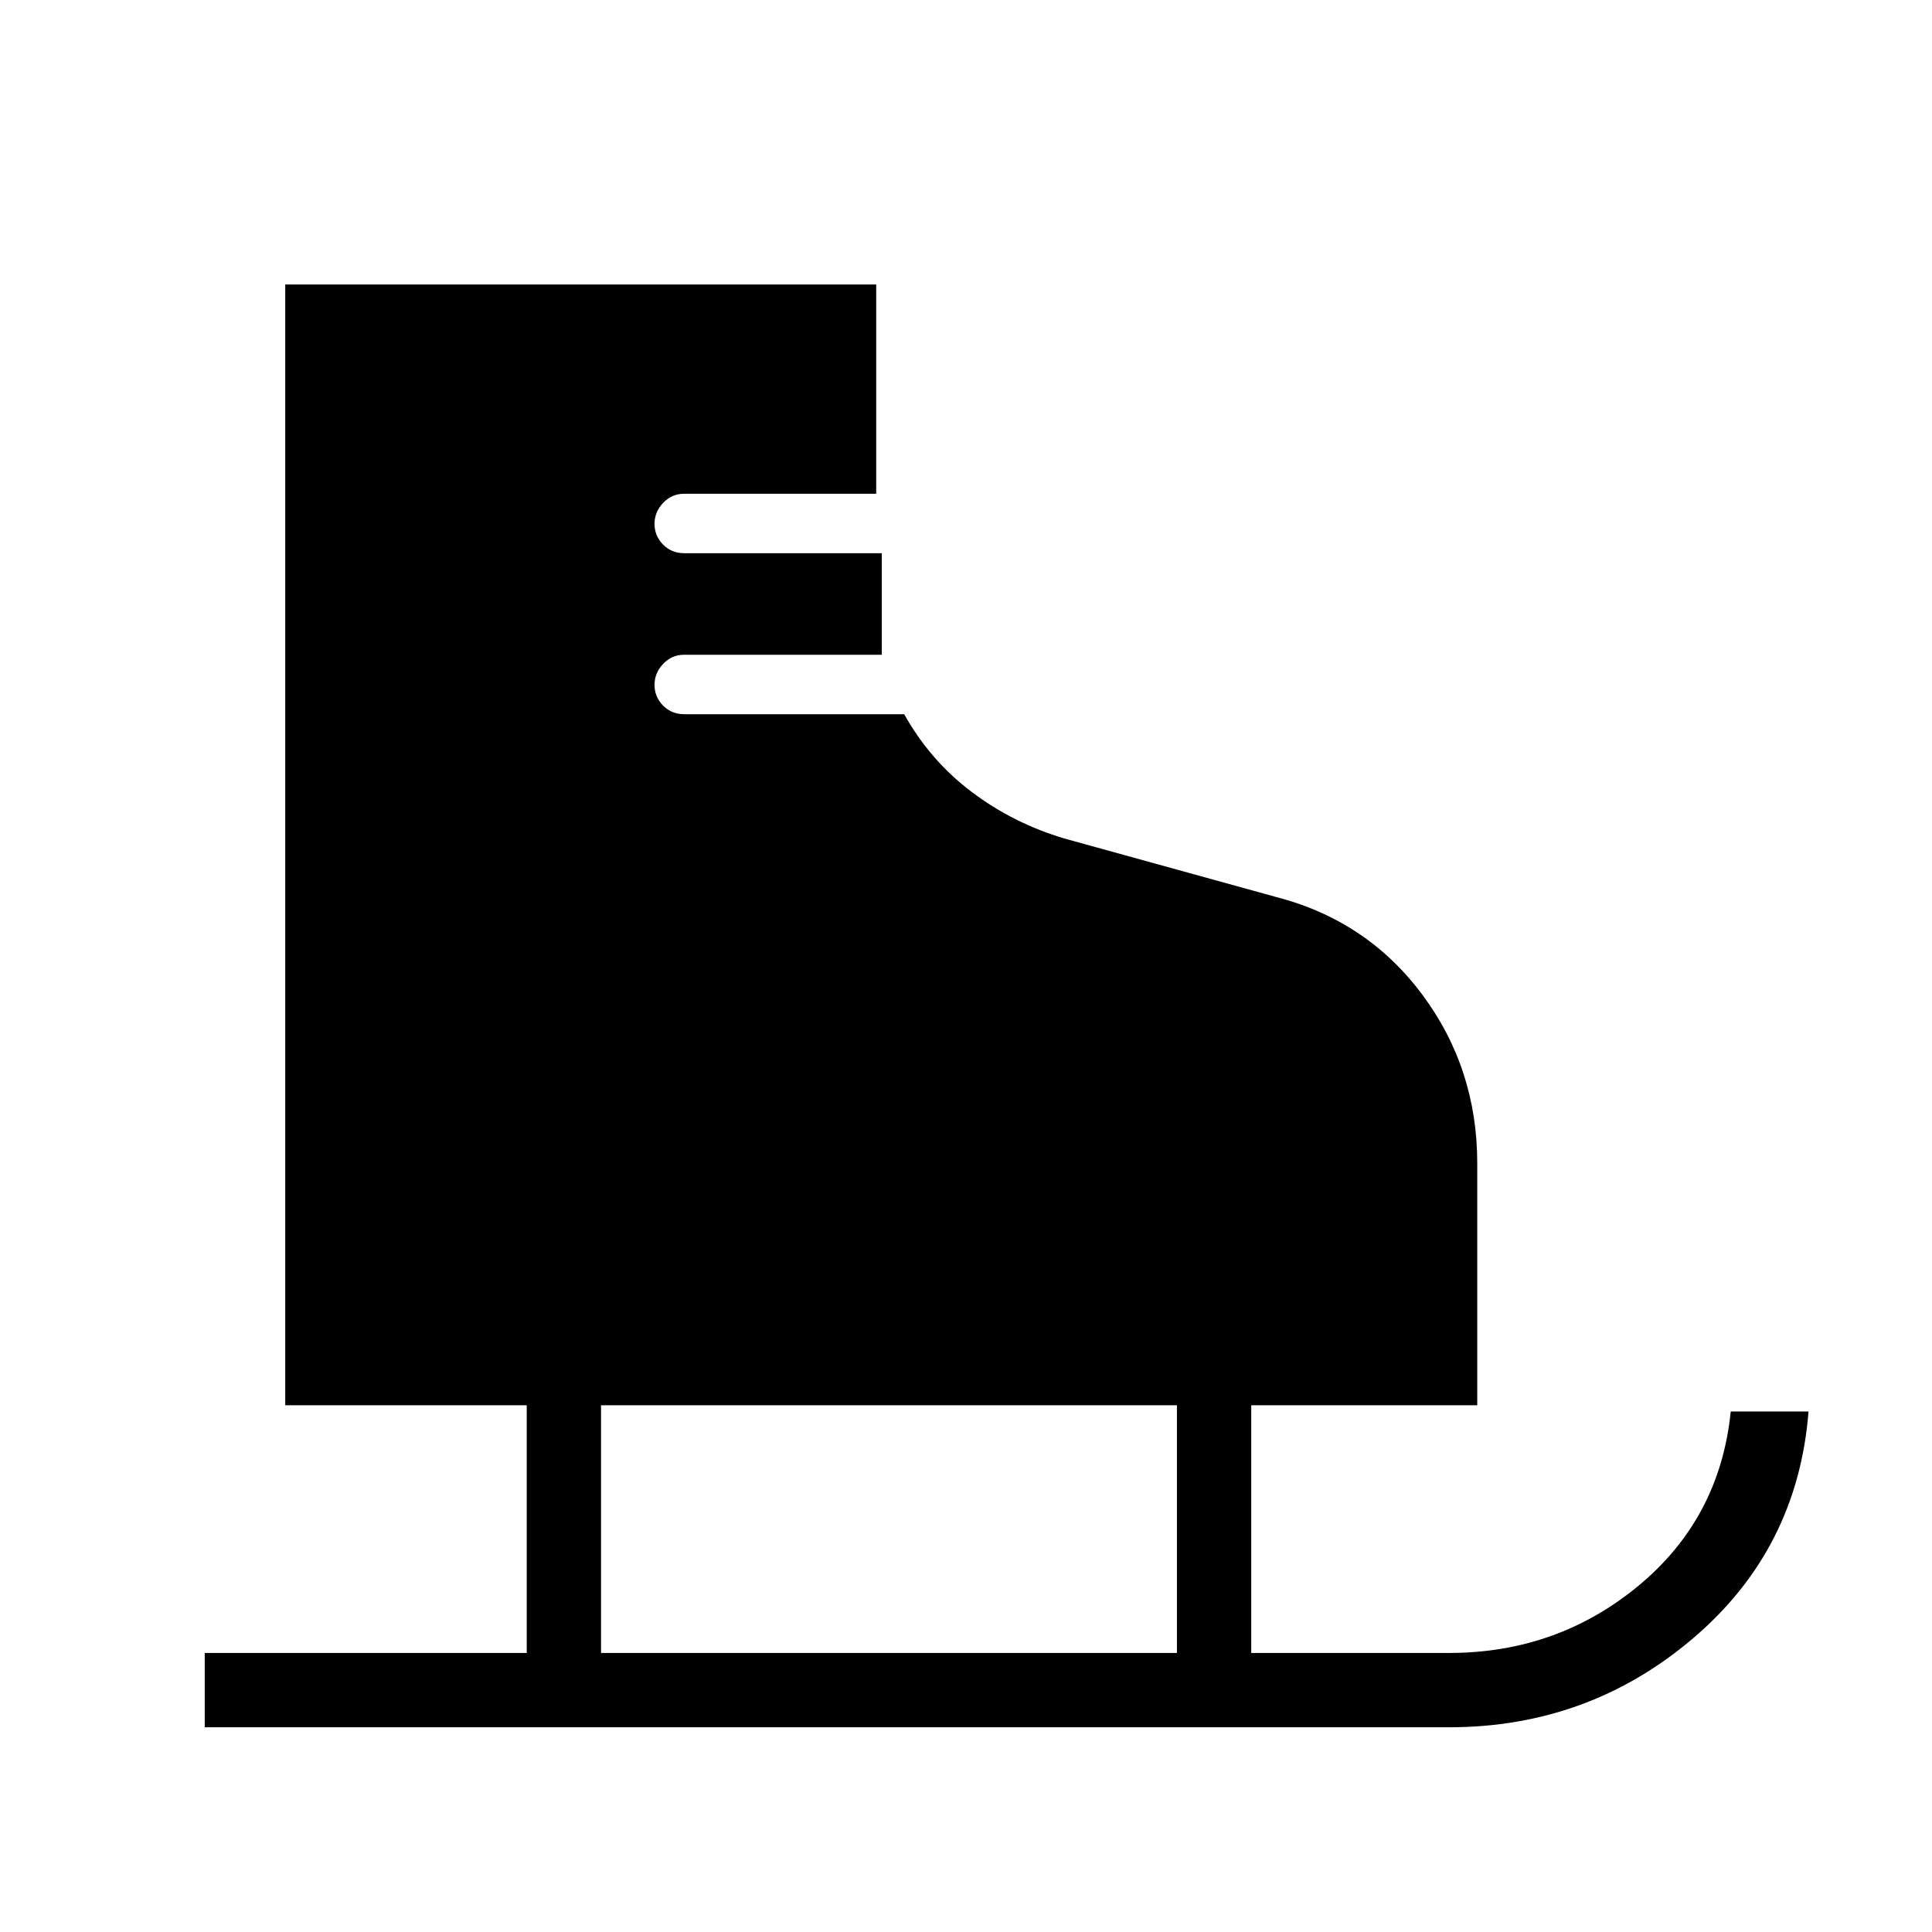 <svg xmlns="http://www.w3.org/2000/svg" height="24" viewBox="0 -960 960 960" width="24"><path d="M101.73-101.73v-36.92h160v-123.08h-120v-556.92h293.65v104h-95.52q-6.01 0-10.32 4.5-4.31 4.5-4.31 10.46 0 5.96 4.23 10.27 4.23 4.3 10.54 4.3h98.15v50.47h-98.29q-6.01 0-10.32 4.5-4.31 4.5-4.31 10.46 0 5.96 4.23 10.27 4.23 4.3 10.54 4.3h109.28q12.85 22.99 33.48 38.57 20.62 15.59 46.12 23.2l105 29q45.35 11.7 72.75 48.45 27.41 36.75 27.41 83.98v120.19H621.73v123.08H720q53.85 0 94.23-33.47 40.39-33.46 45.77-86.53h38.65q-5.38 68.42-57.33 112.67-51.96 44.25-121.32 44.25H101.73Zm196.92-36.92h286.16v-123.08H298.65v123.08Z"/></svg>